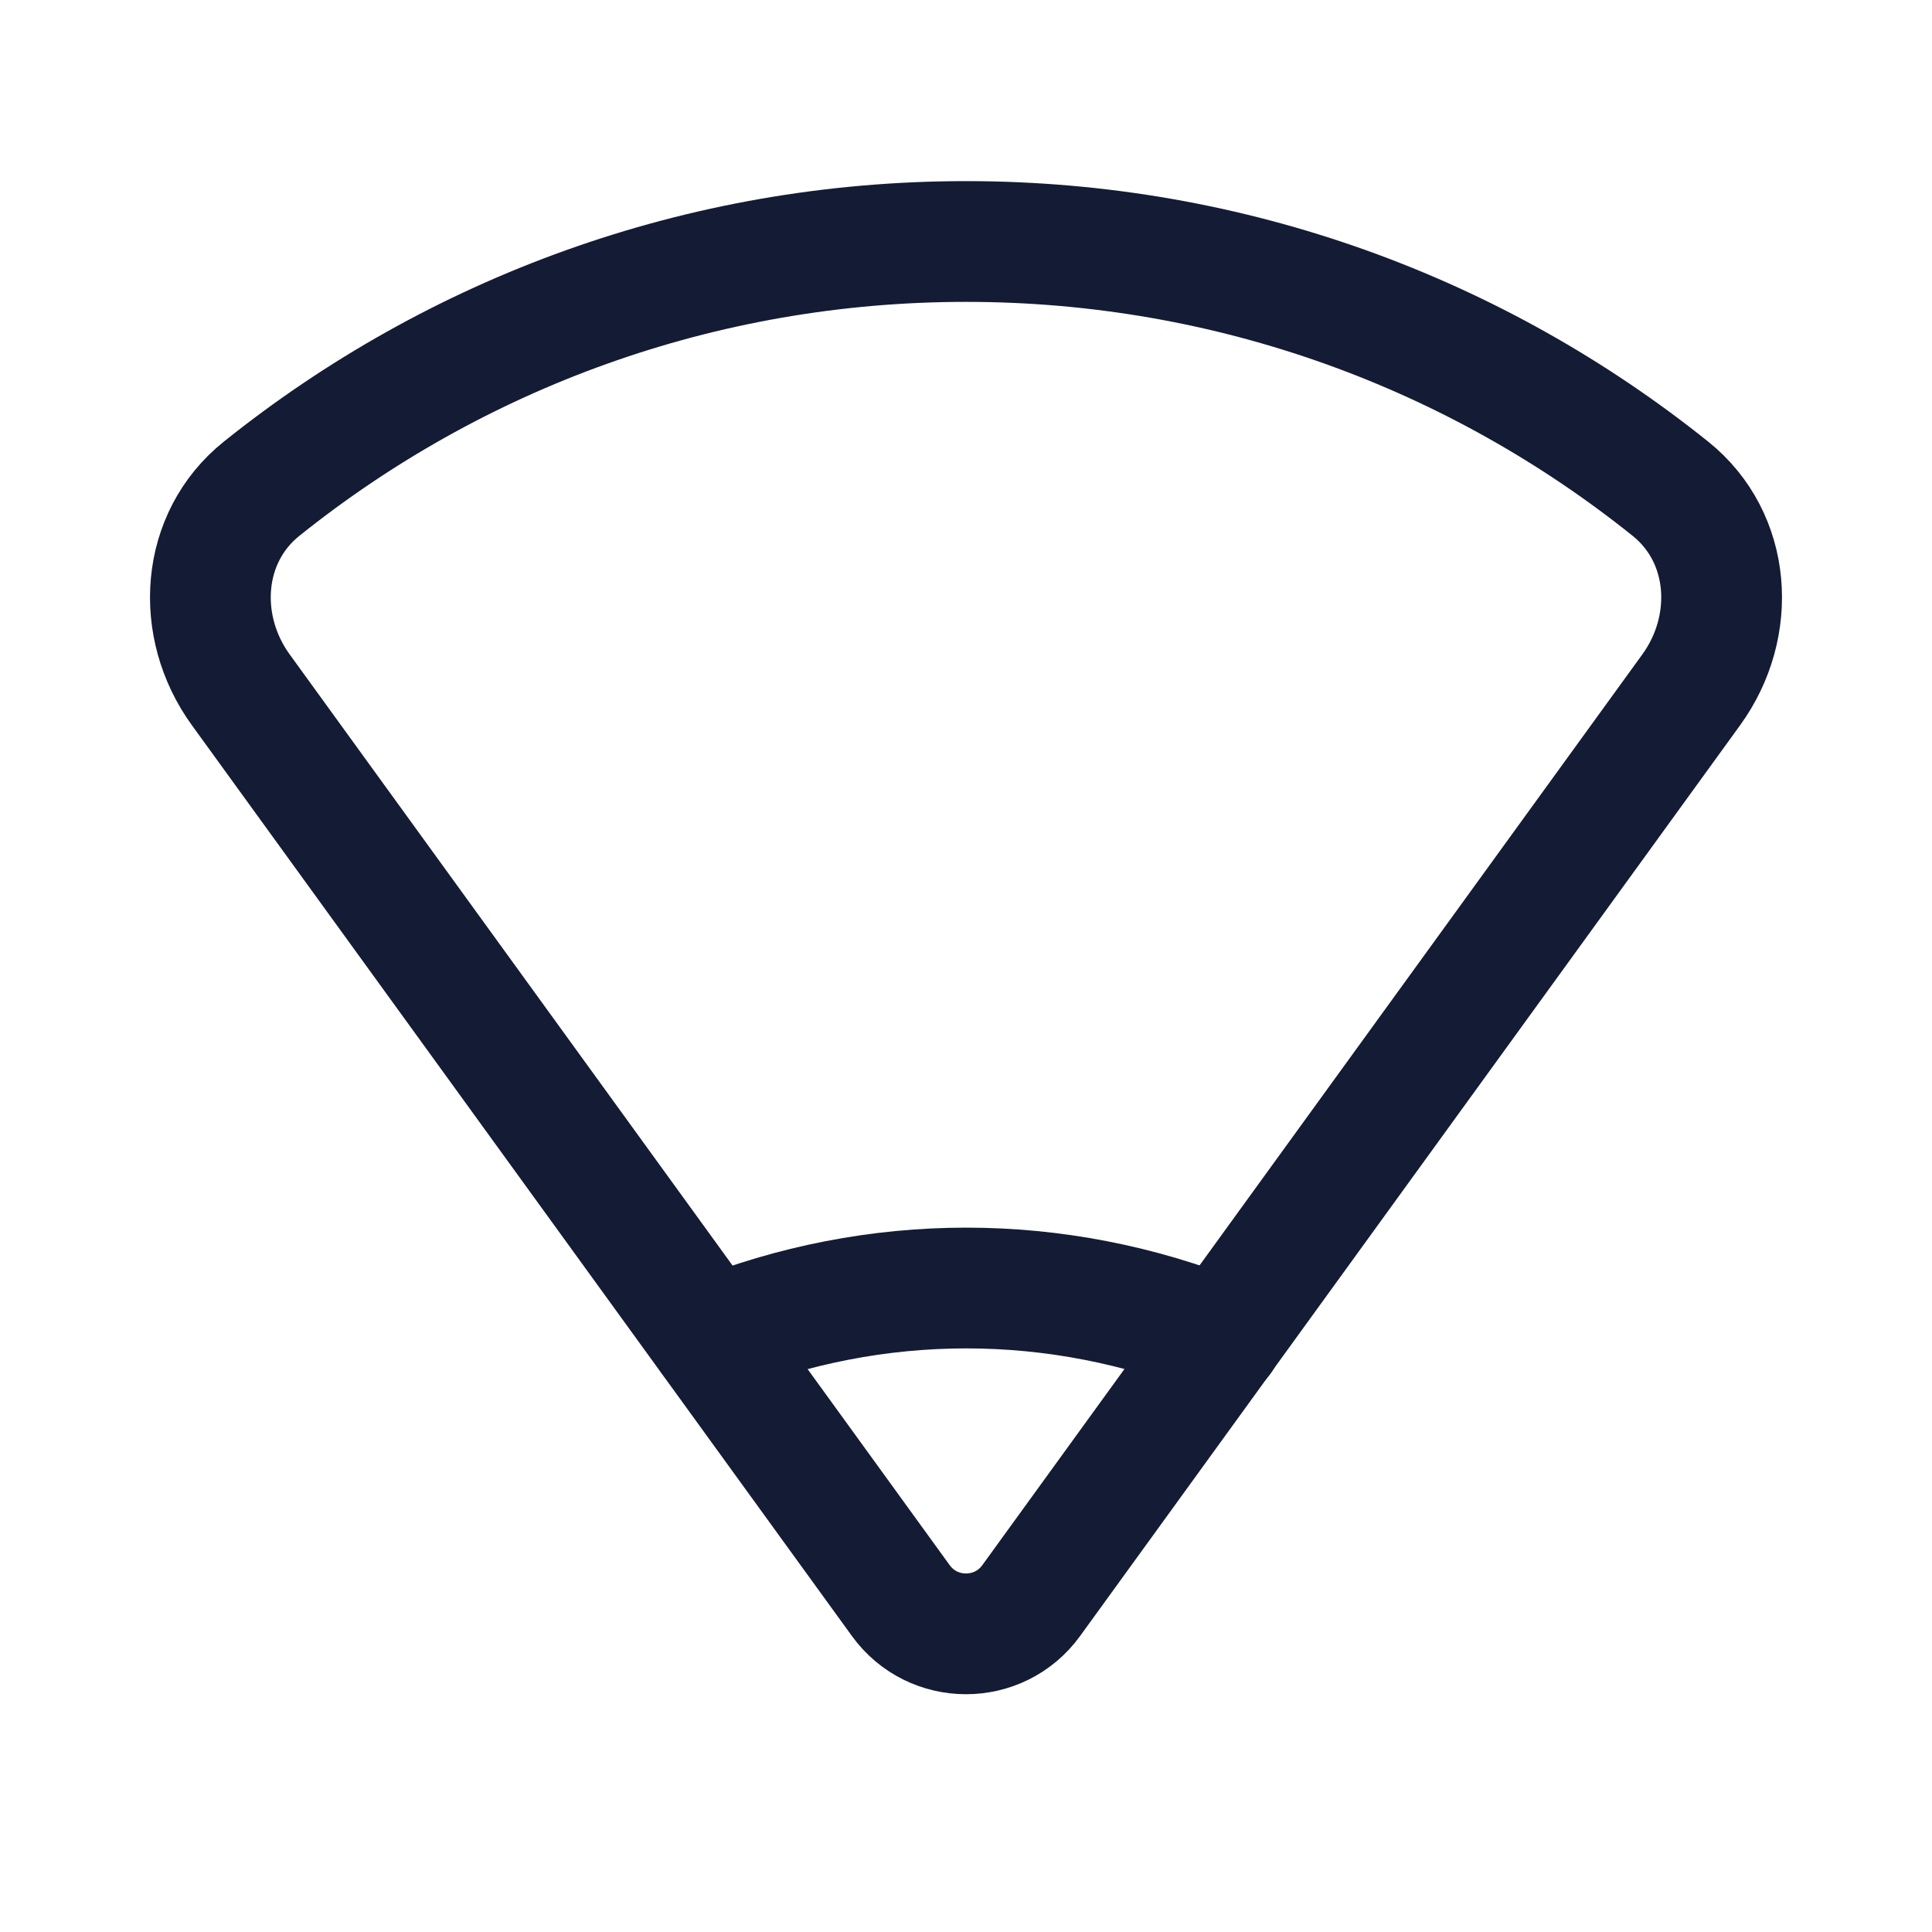 <svg width="24" height="24" viewBox="0 0 24 24" fill="none" xmlns="http://www.w3.org/2000/svg">
<path d="M20.749 6.07C18.352 4.149 15.31 3 12 3C8.69 3 5.648 4.149 3.251 6.07C2.49 6.679 2.419 7.78 2.991 8.569L11.19 19.883C11.589 20.434 12.411 20.434 12.81 19.883L21.009 8.569C21.581 7.78 21.51 6.679 20.749 6.07Z" stroke="#141B34" stroke-width="1.5" stroke-linecap="round" stroke-linejoin="round"/>
<path d="M15.179 16.619C13.126 15.794 10.881 15.794 8.828 16.619" stroke="#141B34" stroke-width="1.5" stroke-linecap="round" stroke-linejoin="round"/>
</svg>
